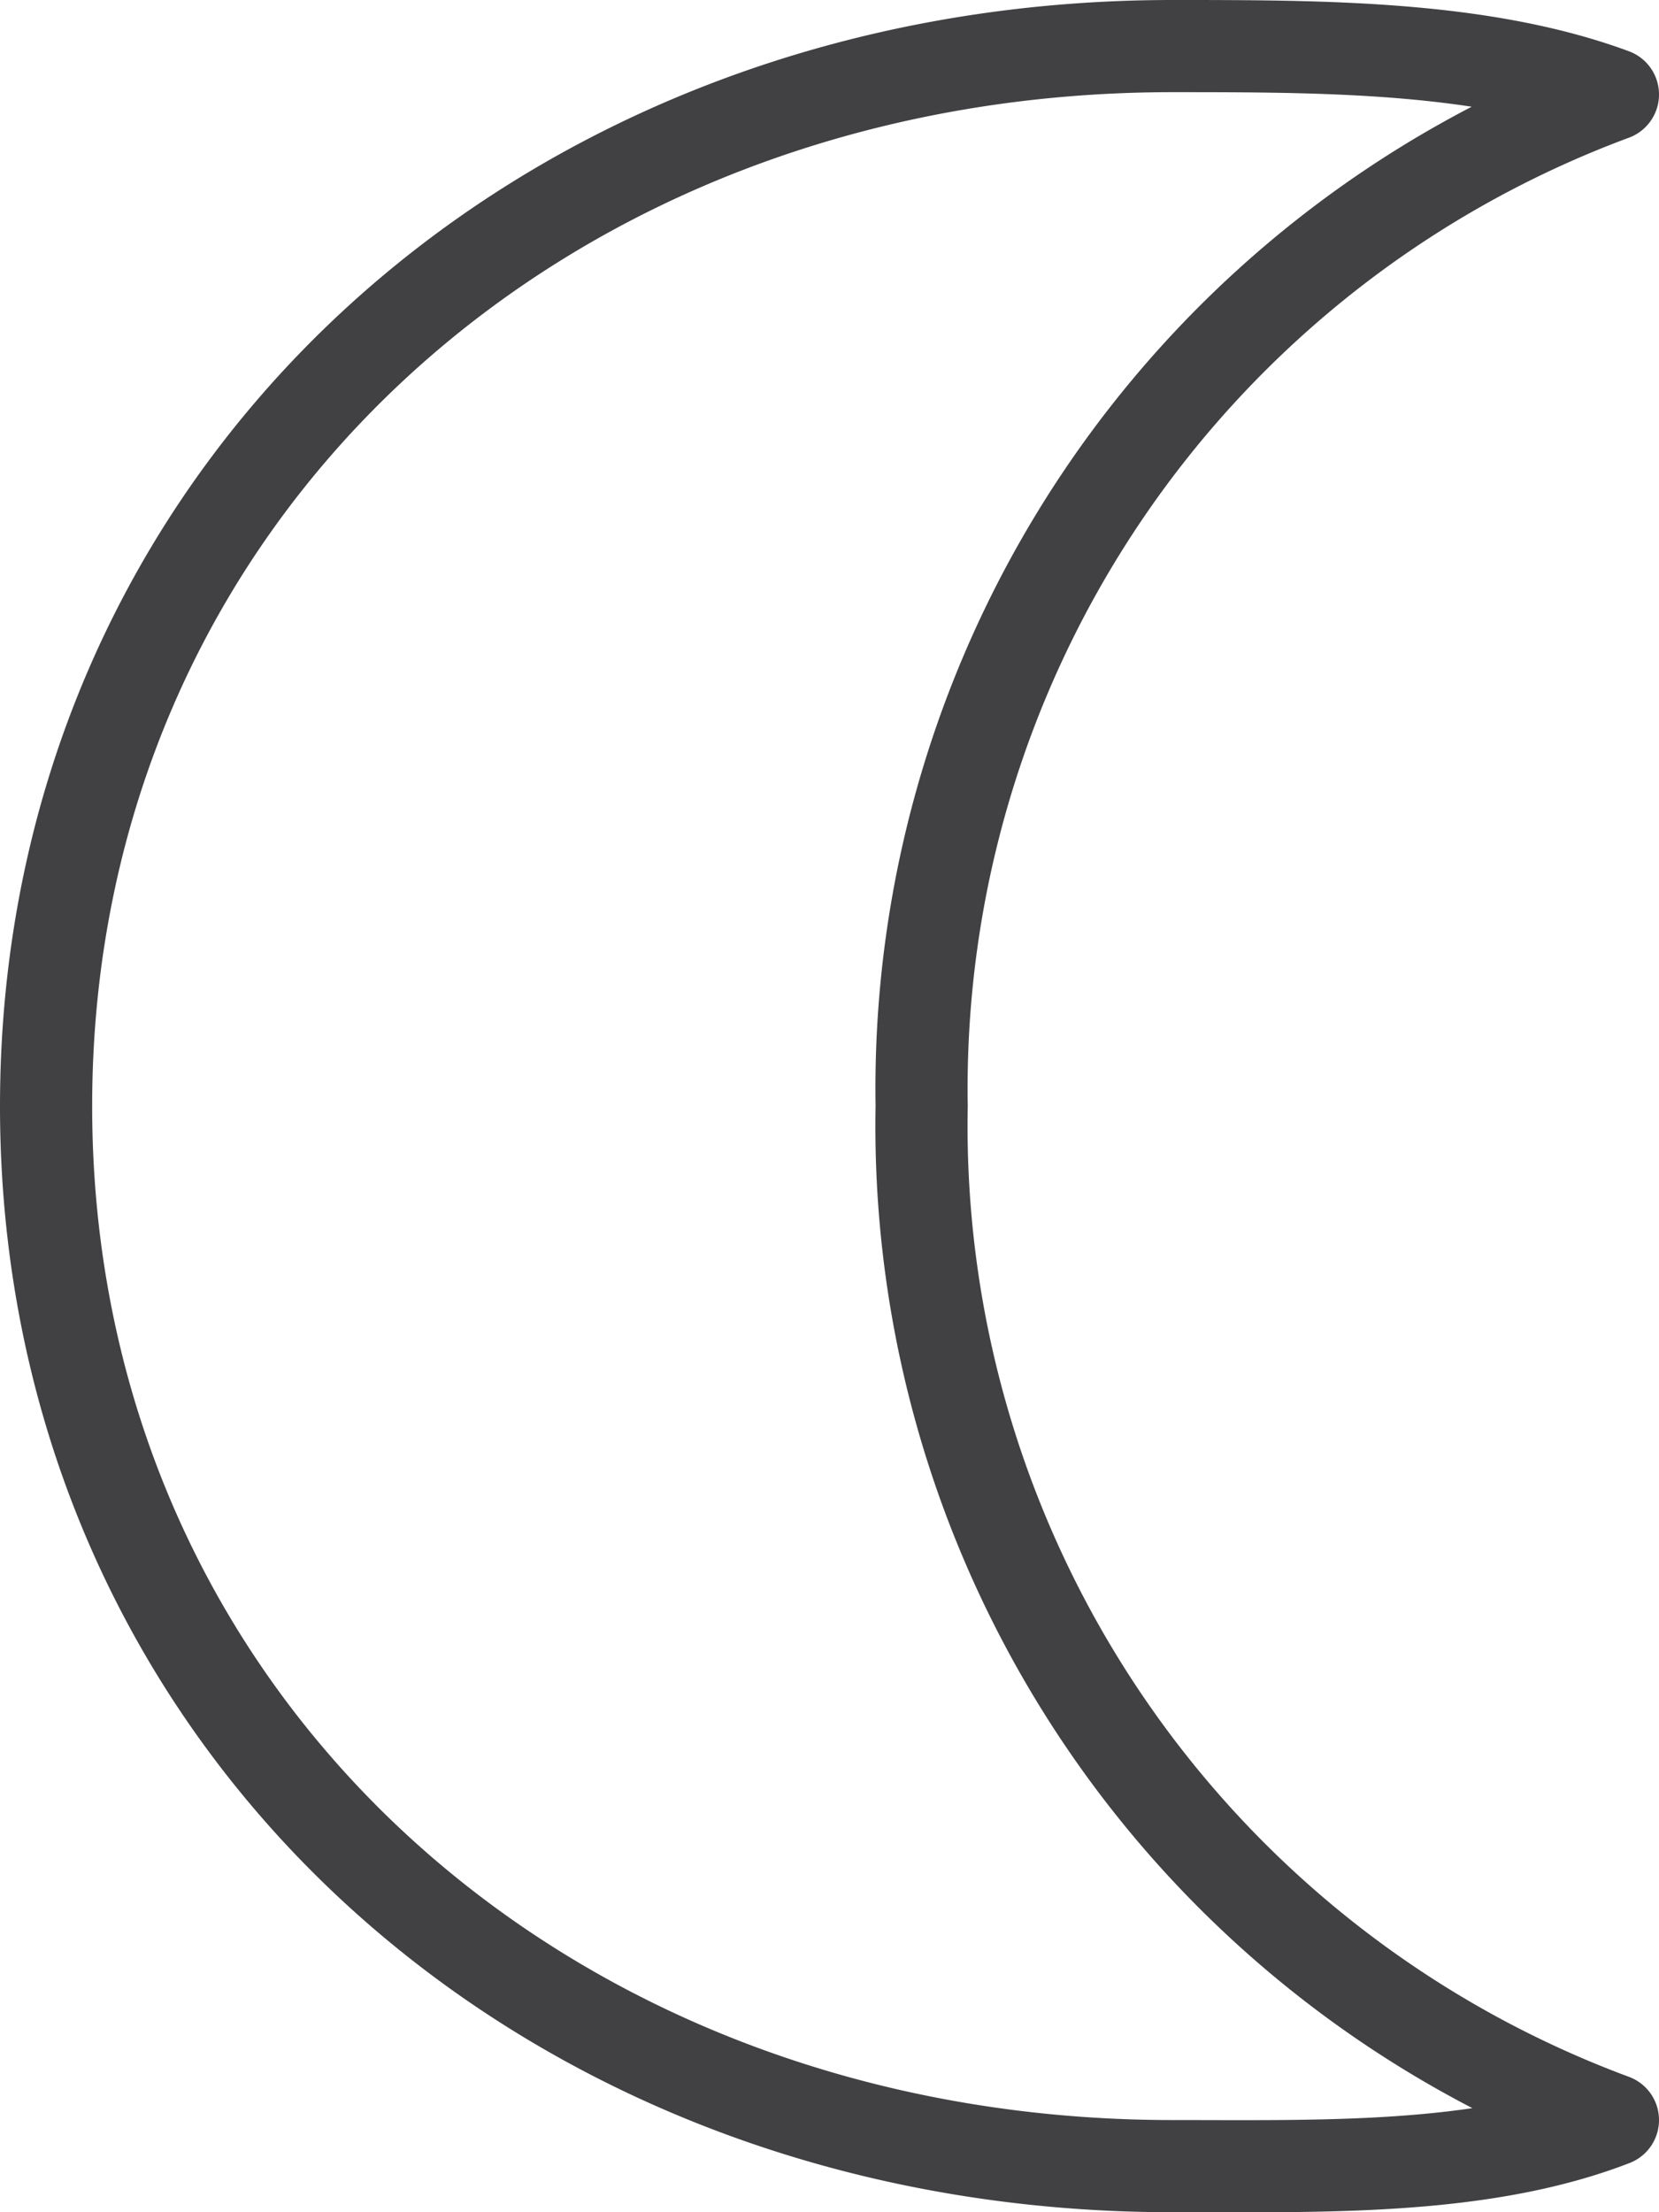 <svg xmlns="http://www.w3.org/2000/svg" viewBox="0 0 36 48">
  <g id="Layer_2" data-name="Layer 2">
    <g id="ICONS">
      <path d="M35,2.05A23,23,0,0,0,20,24,23,23,0,0,0,35,46c-2.84,1.1-6.32,1-9.56,1C11.73,47,1,37.28,1,24S11.73,1,25.44,1C28.68,1,32.16,1,35,2.05Z" fill="none" stroke="#414043" stroke-linecap="round" stroke-linejoin="round" stroke-width="2"/>
    </g>
  </g>
</svg>
